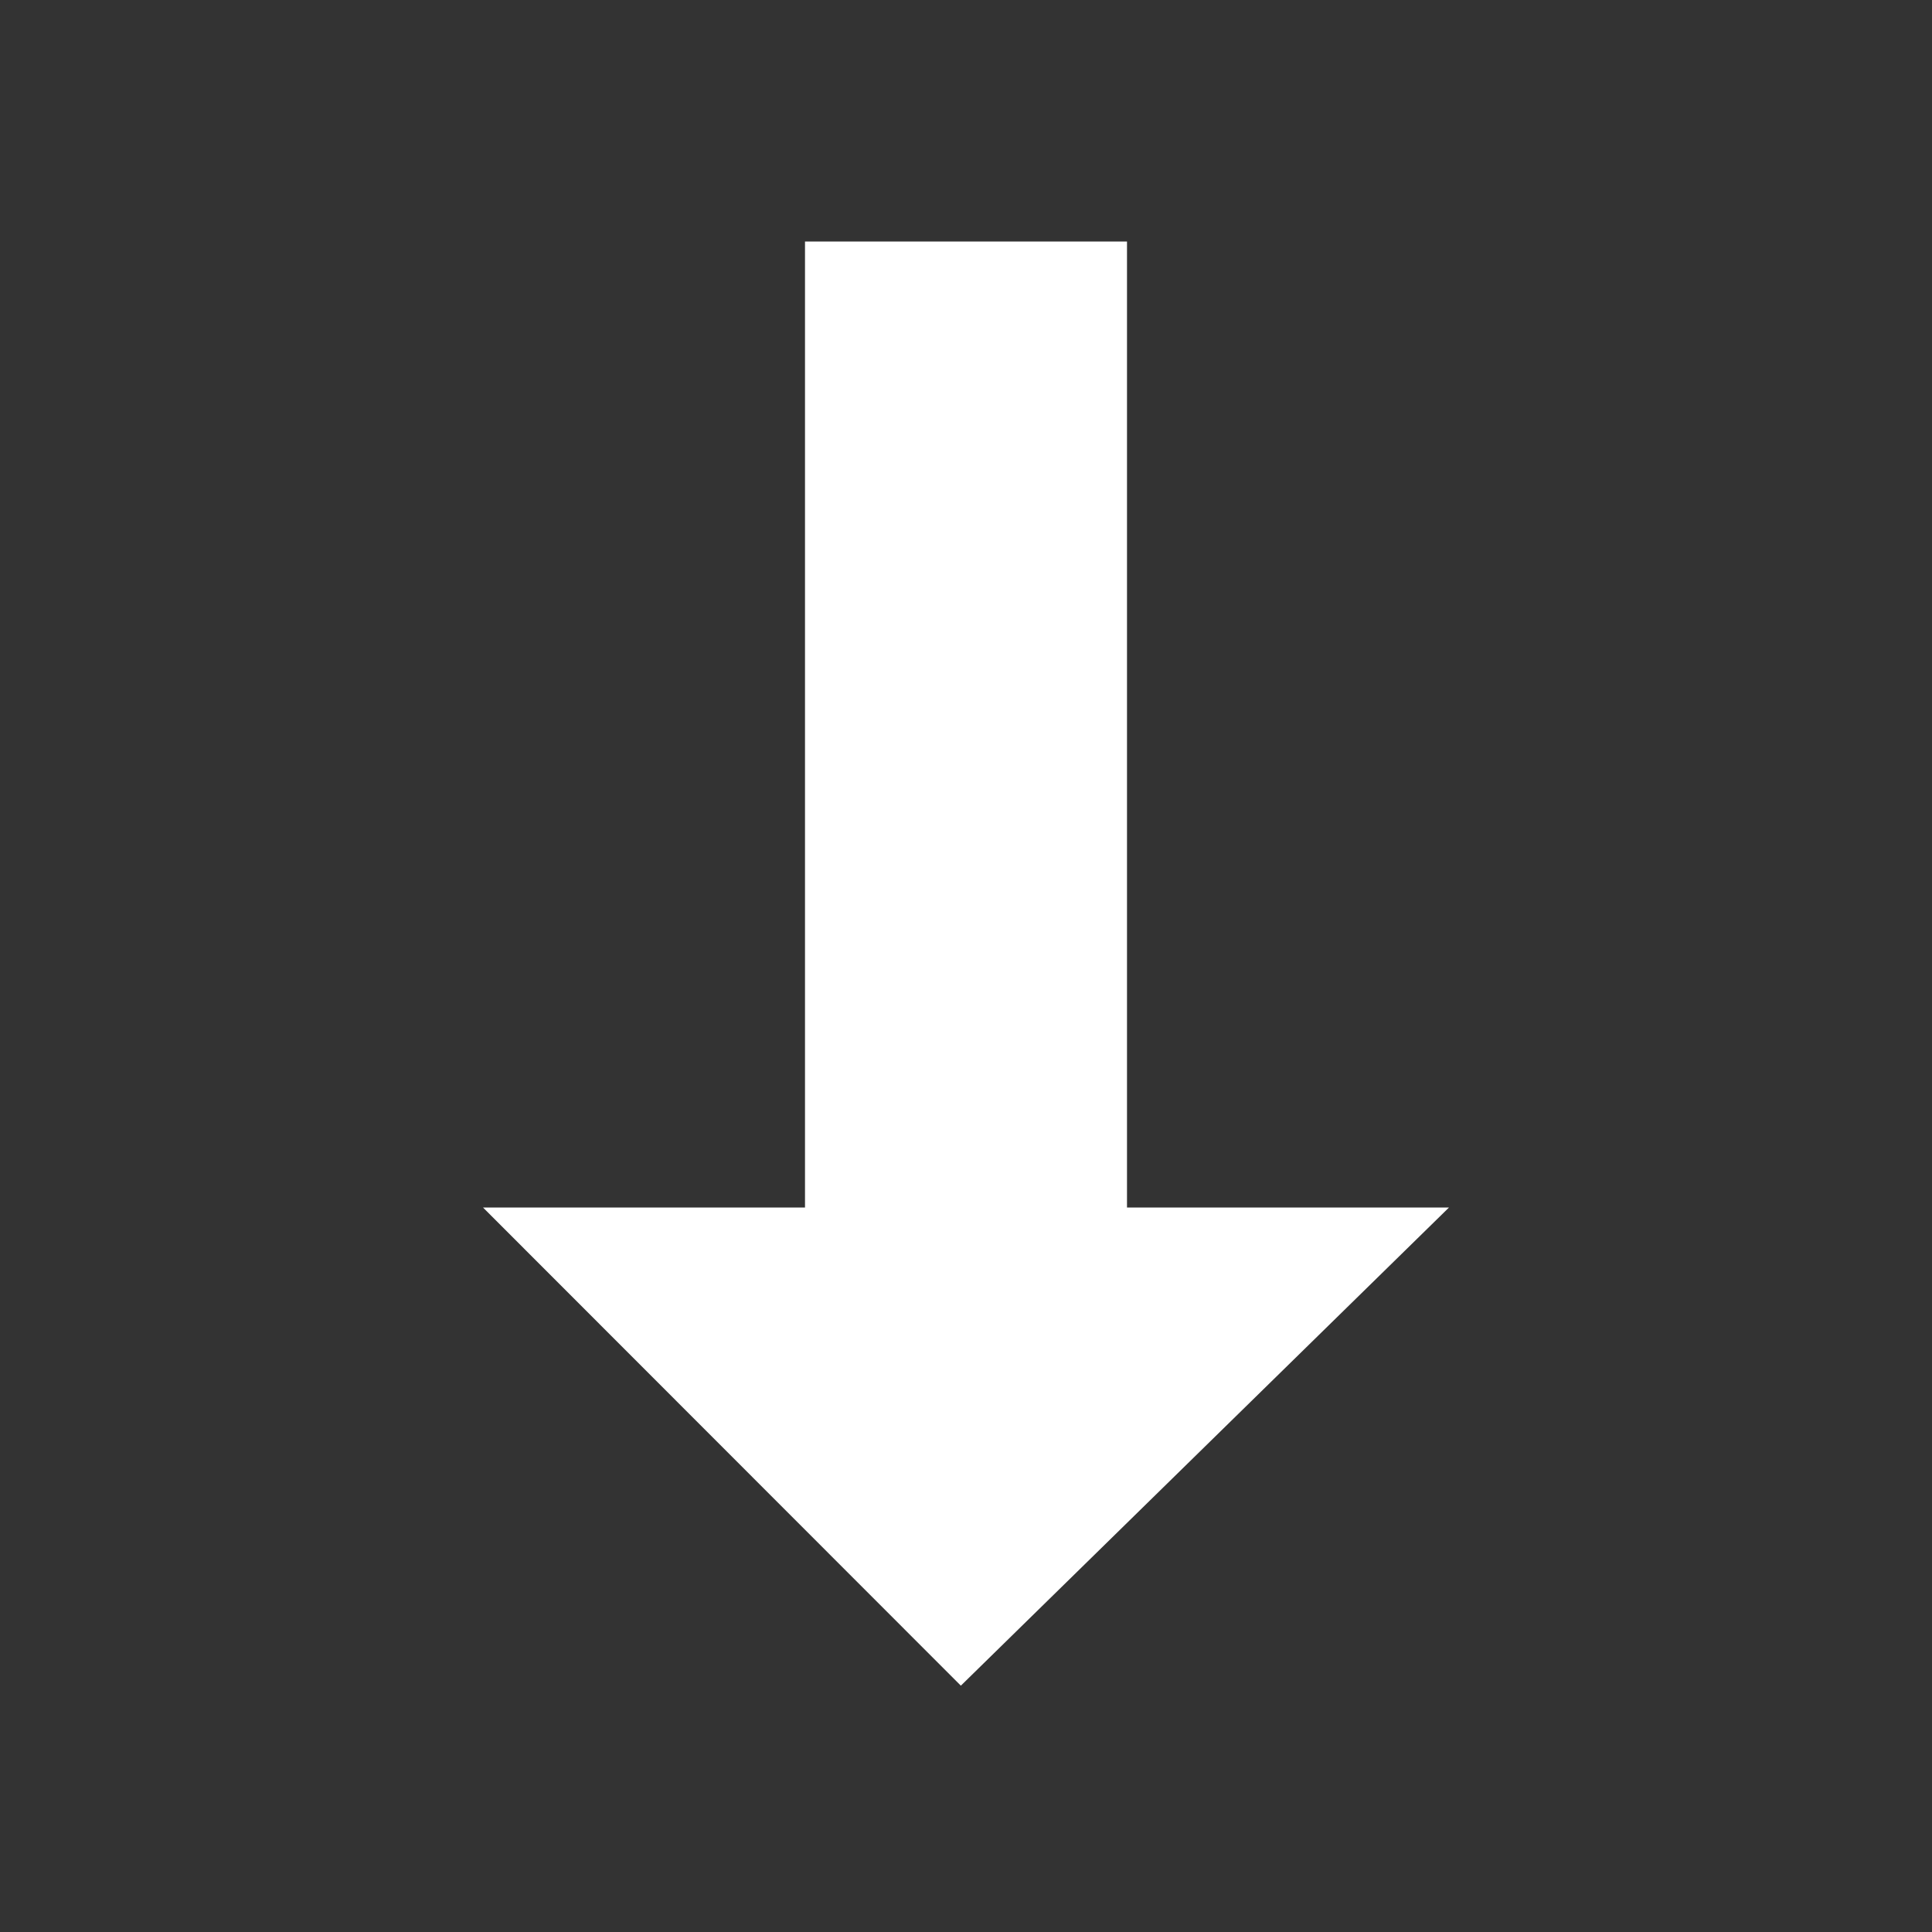 <svg width="24" height="24" viewBox="0 0 24 24" fill="none" xmlns="http://www.w3.org/2000/svg">
<rect x="0" y="0" width="24" height="24" fill="#333333" stroke="none"/>
<g clip-path="url(#clip0_927_14425)">
<path fill-rule="evenodd" clip-rule="evenodd" d="M14 3H10V15H6L11.936 20.94L18 15H14V3Z" fill="white"/>
</g>
<defs>
<clipPath id="clip0_927_14425">
<rect width="24" height="24" fill="white"/>
</clipPath>
</defs>
</svg>
